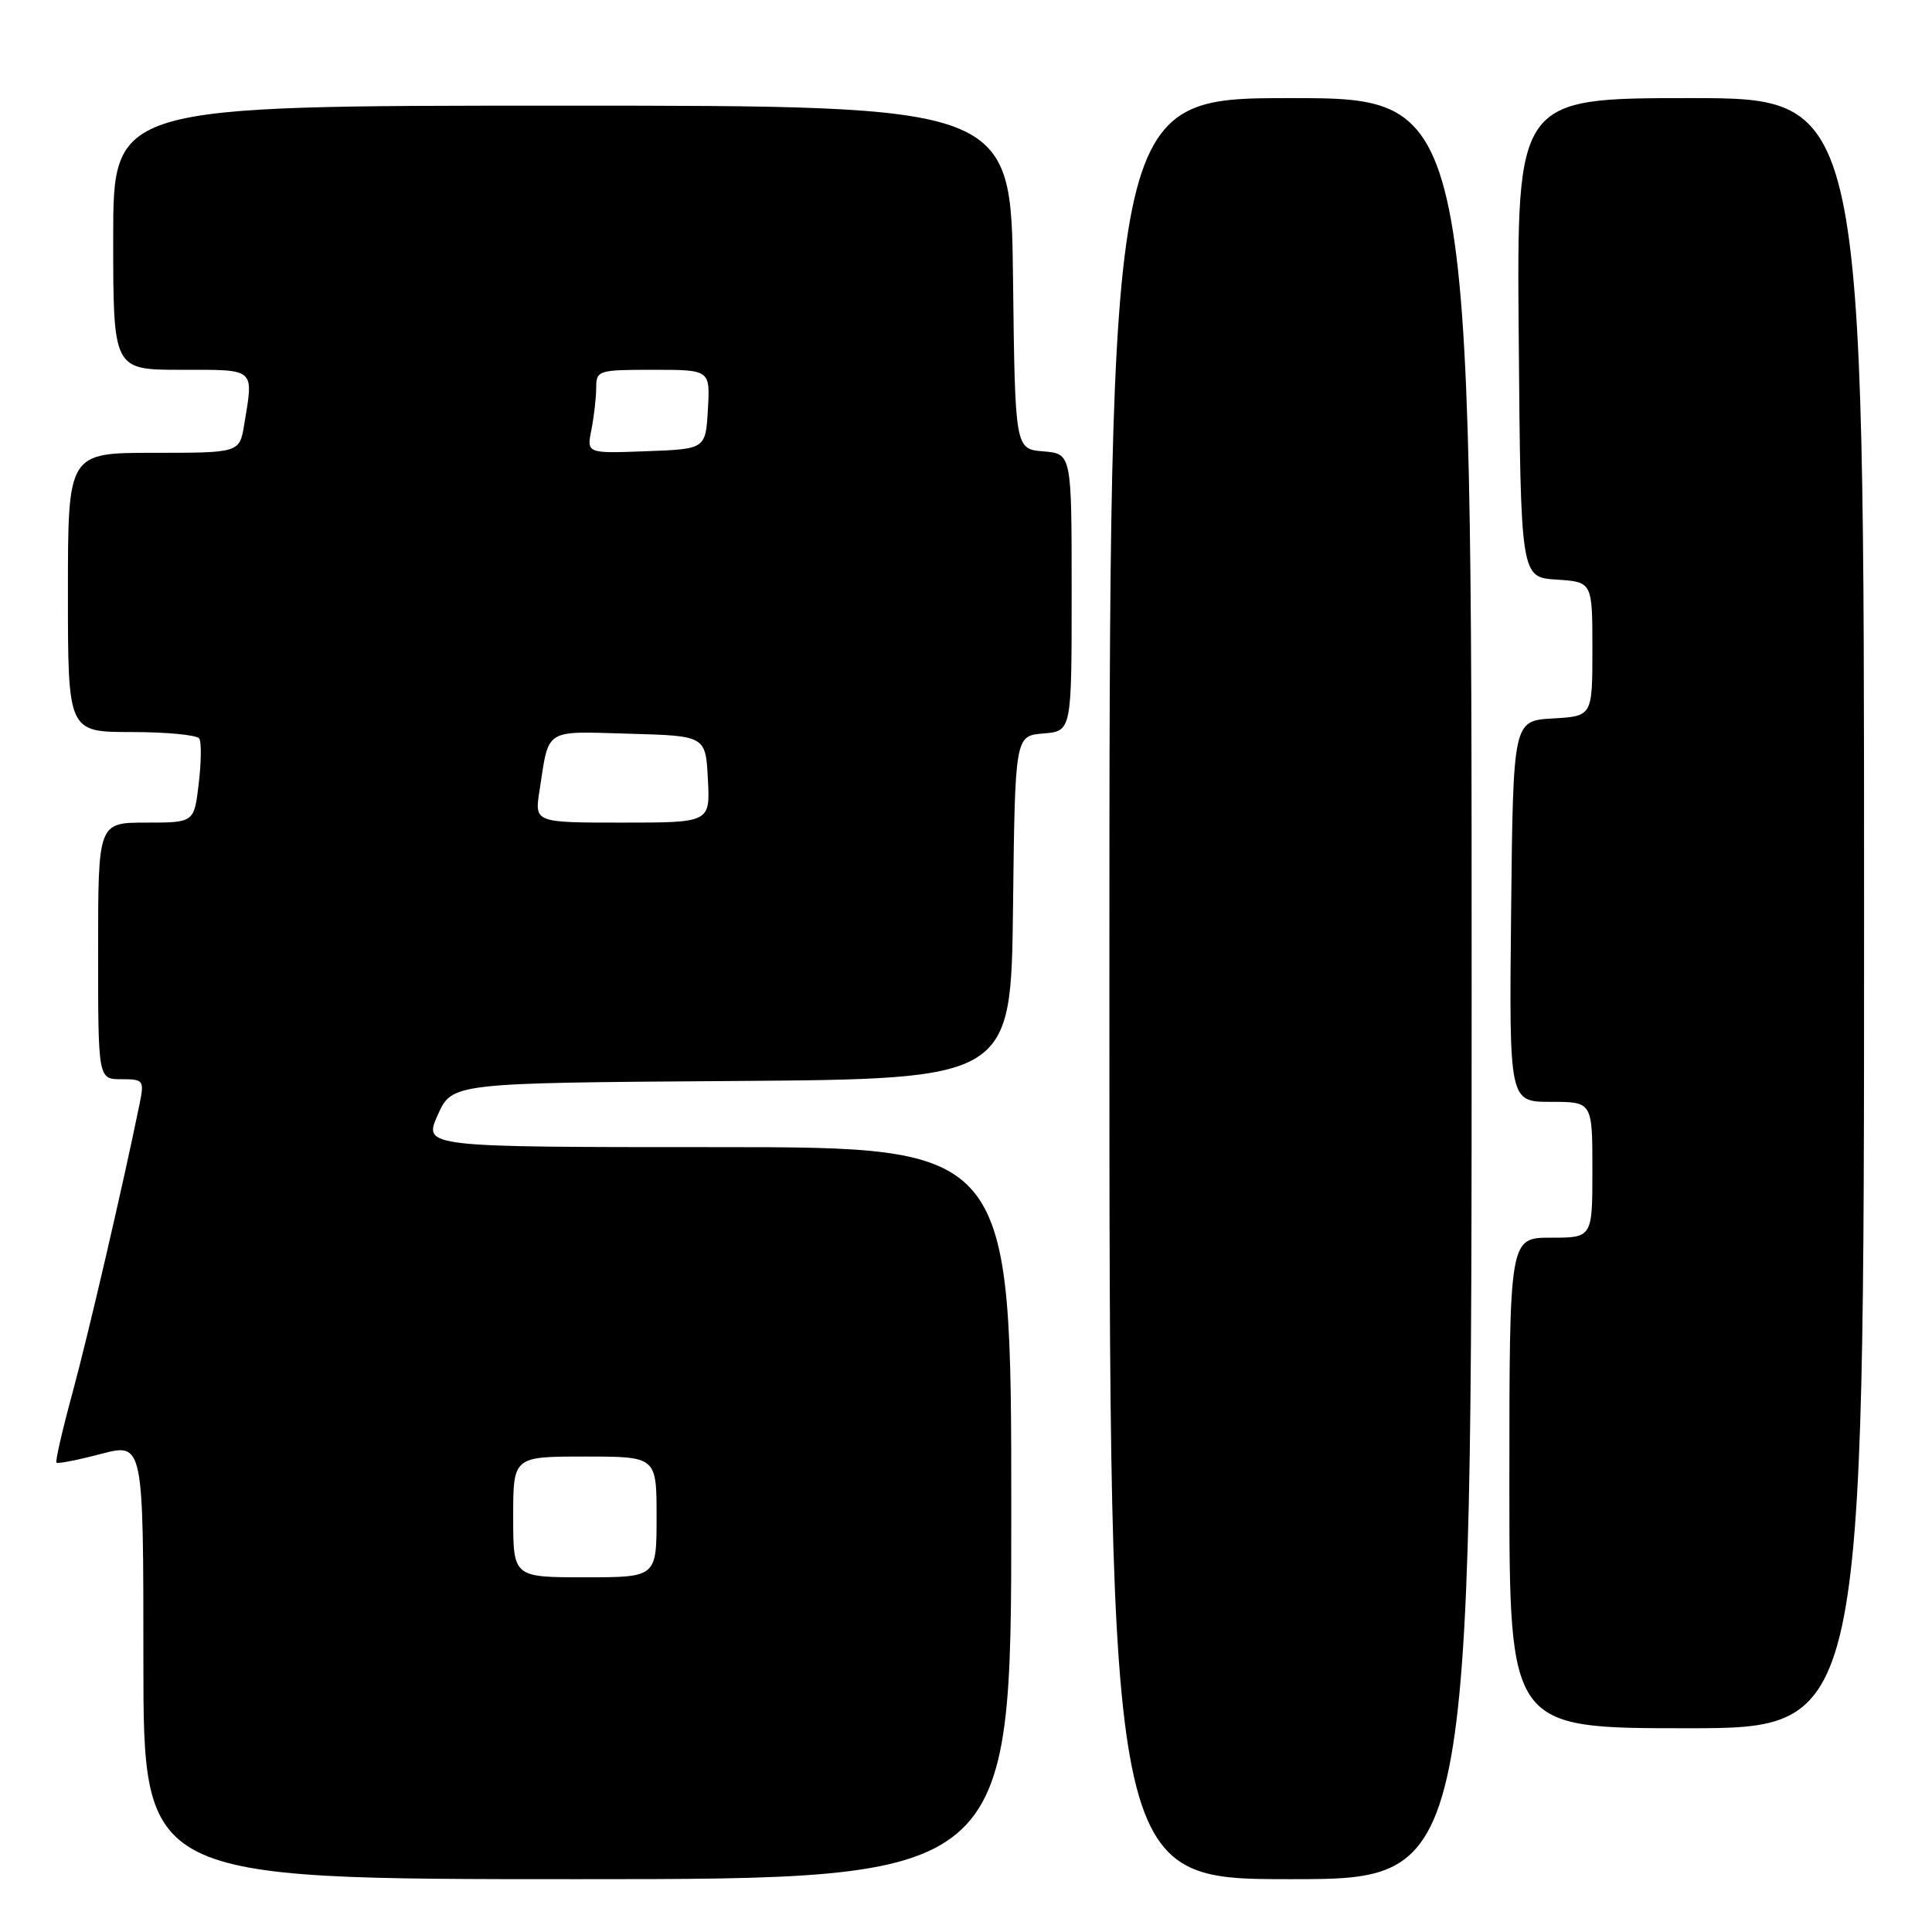 <?xml version="1.0" encoding="UTF-8" standalone="no"?>
<!DOCTYPE svg PUBLIC "-//W3C//DTD SVG 1.1//EN" "http://www.w3.org/Graphics/SVG/1.1/DTD/svg11.dtd" >
<svg xmlns="http://www.w3.org/2000/svg" xmlns:xlink="http://www.w3.org/1999/xlink" version="1.1" viewBox="0 0 256 256">
 <g >
 <path fill="currentColor"
d=" M 134.00 200.50 C 134.00 152.00 134.00 152.00 95.05 152.00 C 56.10 152.00 56.10 152.00 58.00 147.75 C 59.90 143.50 59.90 143.50 96.93 143.24 C 133.96 142.98 133.96 142.98 134.23 120.24 C 134.50 97.50 134.50 97.50 138.25 97.19 C 142.00 96.88 142.00 96.88 142.00 78.50 C 142.00 60.12 142.00 60.12 138.25 59.81 C 134.50 59.50 134.50 59.50 134.23 36.75 C 133.96 14.00 133.96 14.00 74.48 14.00 C 15.00 14.00 15.00 14.00 15.00 31.50 C 15.00 49.00 15.00 49.00 24.00 49.00 C 33.97 49.00 33.61 48.69 32.36 56.25 C 31.74 60.00 31.74 60.00 20.37 60.00 C 9.00 60.00 9.00 60.00 9.00 78.50 C 9.00 97.00 9.00 97.00 17.44 97.00 C 22.08 97.00 26.12 97.39 26.41 97.86 C 26.70 98.33 26.67 101.03 26.33 103.86 C 25.72 109.00 25.72 109.00 19.36 109.00 C 13.00 109.00 13.00 109.00 13.00 126.00 C 13.00 143.00 13.00 143.00 16.08 143.00 C 19.02 143.00 19.13 143.14 18.50 146.25 C 16.36 156.77 11.72 176.76 9.62 184.50 C 8.27 189.45 7.31 193.64 7.48 193.81 C 7.65 193.98 10.31 193.46 13.39 192.65 C 19.00 191.19 19.00 191.19 19.00 220.09 C 19.00 249.00 19.00 249.00 76.50 249.00 C 134.00 249.00 134.00 249.00 134.00 200.50 Z  M 195.00 131.00 C 195.00 13.00 195.00 13.00 171.00 13.00 C 147.00 13.00 147.00 13.00 147.00 131.00 C 147.00 249.00 147.00 249.00 171.00 249.00 C 195.00 249.00 195.00 249.00 195.00 131.00 Z  M 247.00 121.00 C 247.00 13.00 247.00 13.00 223.99 13.00 C 200.97 13.00 200.97 13.00 201.24 44.75 C 201.50 76.50 201.50 76.50 206.25 76.80 C 211.00 77.11 211.00 77.11 211.00 86.00 C 211.00 94.90 211.00 94.90 205.75 95.20 C 200.50 95.50 200.50 95.50 200.23 120.75 C 199.97 146.00 199.97 146.00 205.48 146.00 C 211.00 146.00 211.00 146.00 211.00 155.00 C 211.00 164.00 211.00 164.00 205.50 164.00 C 200.00 164.00 200.00 164.00 200.00 196.50 C 200.00 229.00 200.00 229.00 223.50 229.00 C 247.00 229.00 247.00 229.00 247.00 121.00 Z  M 68.00 201.00 C 68.00 193.00 68.00 193.00 77.50 193.00 C 87.00 193.00 87.00 193.00 87.00 201.00 C 87.00 209.00 87.00 209.00 77.50 209.00 C 68.00 209.00 68.00 209.00 68.00 201.00 Z  M 71.49 104.75 C 72.78 96.40 72.00 96.90 83.33 97.22 C 93.50 97.50 93.50 97.50 93.80 103.25 C 94.10 109.00 94.10 109.00 82.46 109.00 C 70.82 109.00 70.82 109.00 71.49 104.75 Z  M 78.37 56.92 C 78.71 55.18 79.00 52.68 79.00 51.38 C 79.00 49.08 79.27 49.00 86.55 49.00 C 94.10 49.00 94.10 49.00 93.80 54.25 C 93.50 59.50 93.50 59.50 85.62 59.79 C 77.73 60.09 77.73 60.09 78.37 56.92 Z "/>
</g>
</svg>